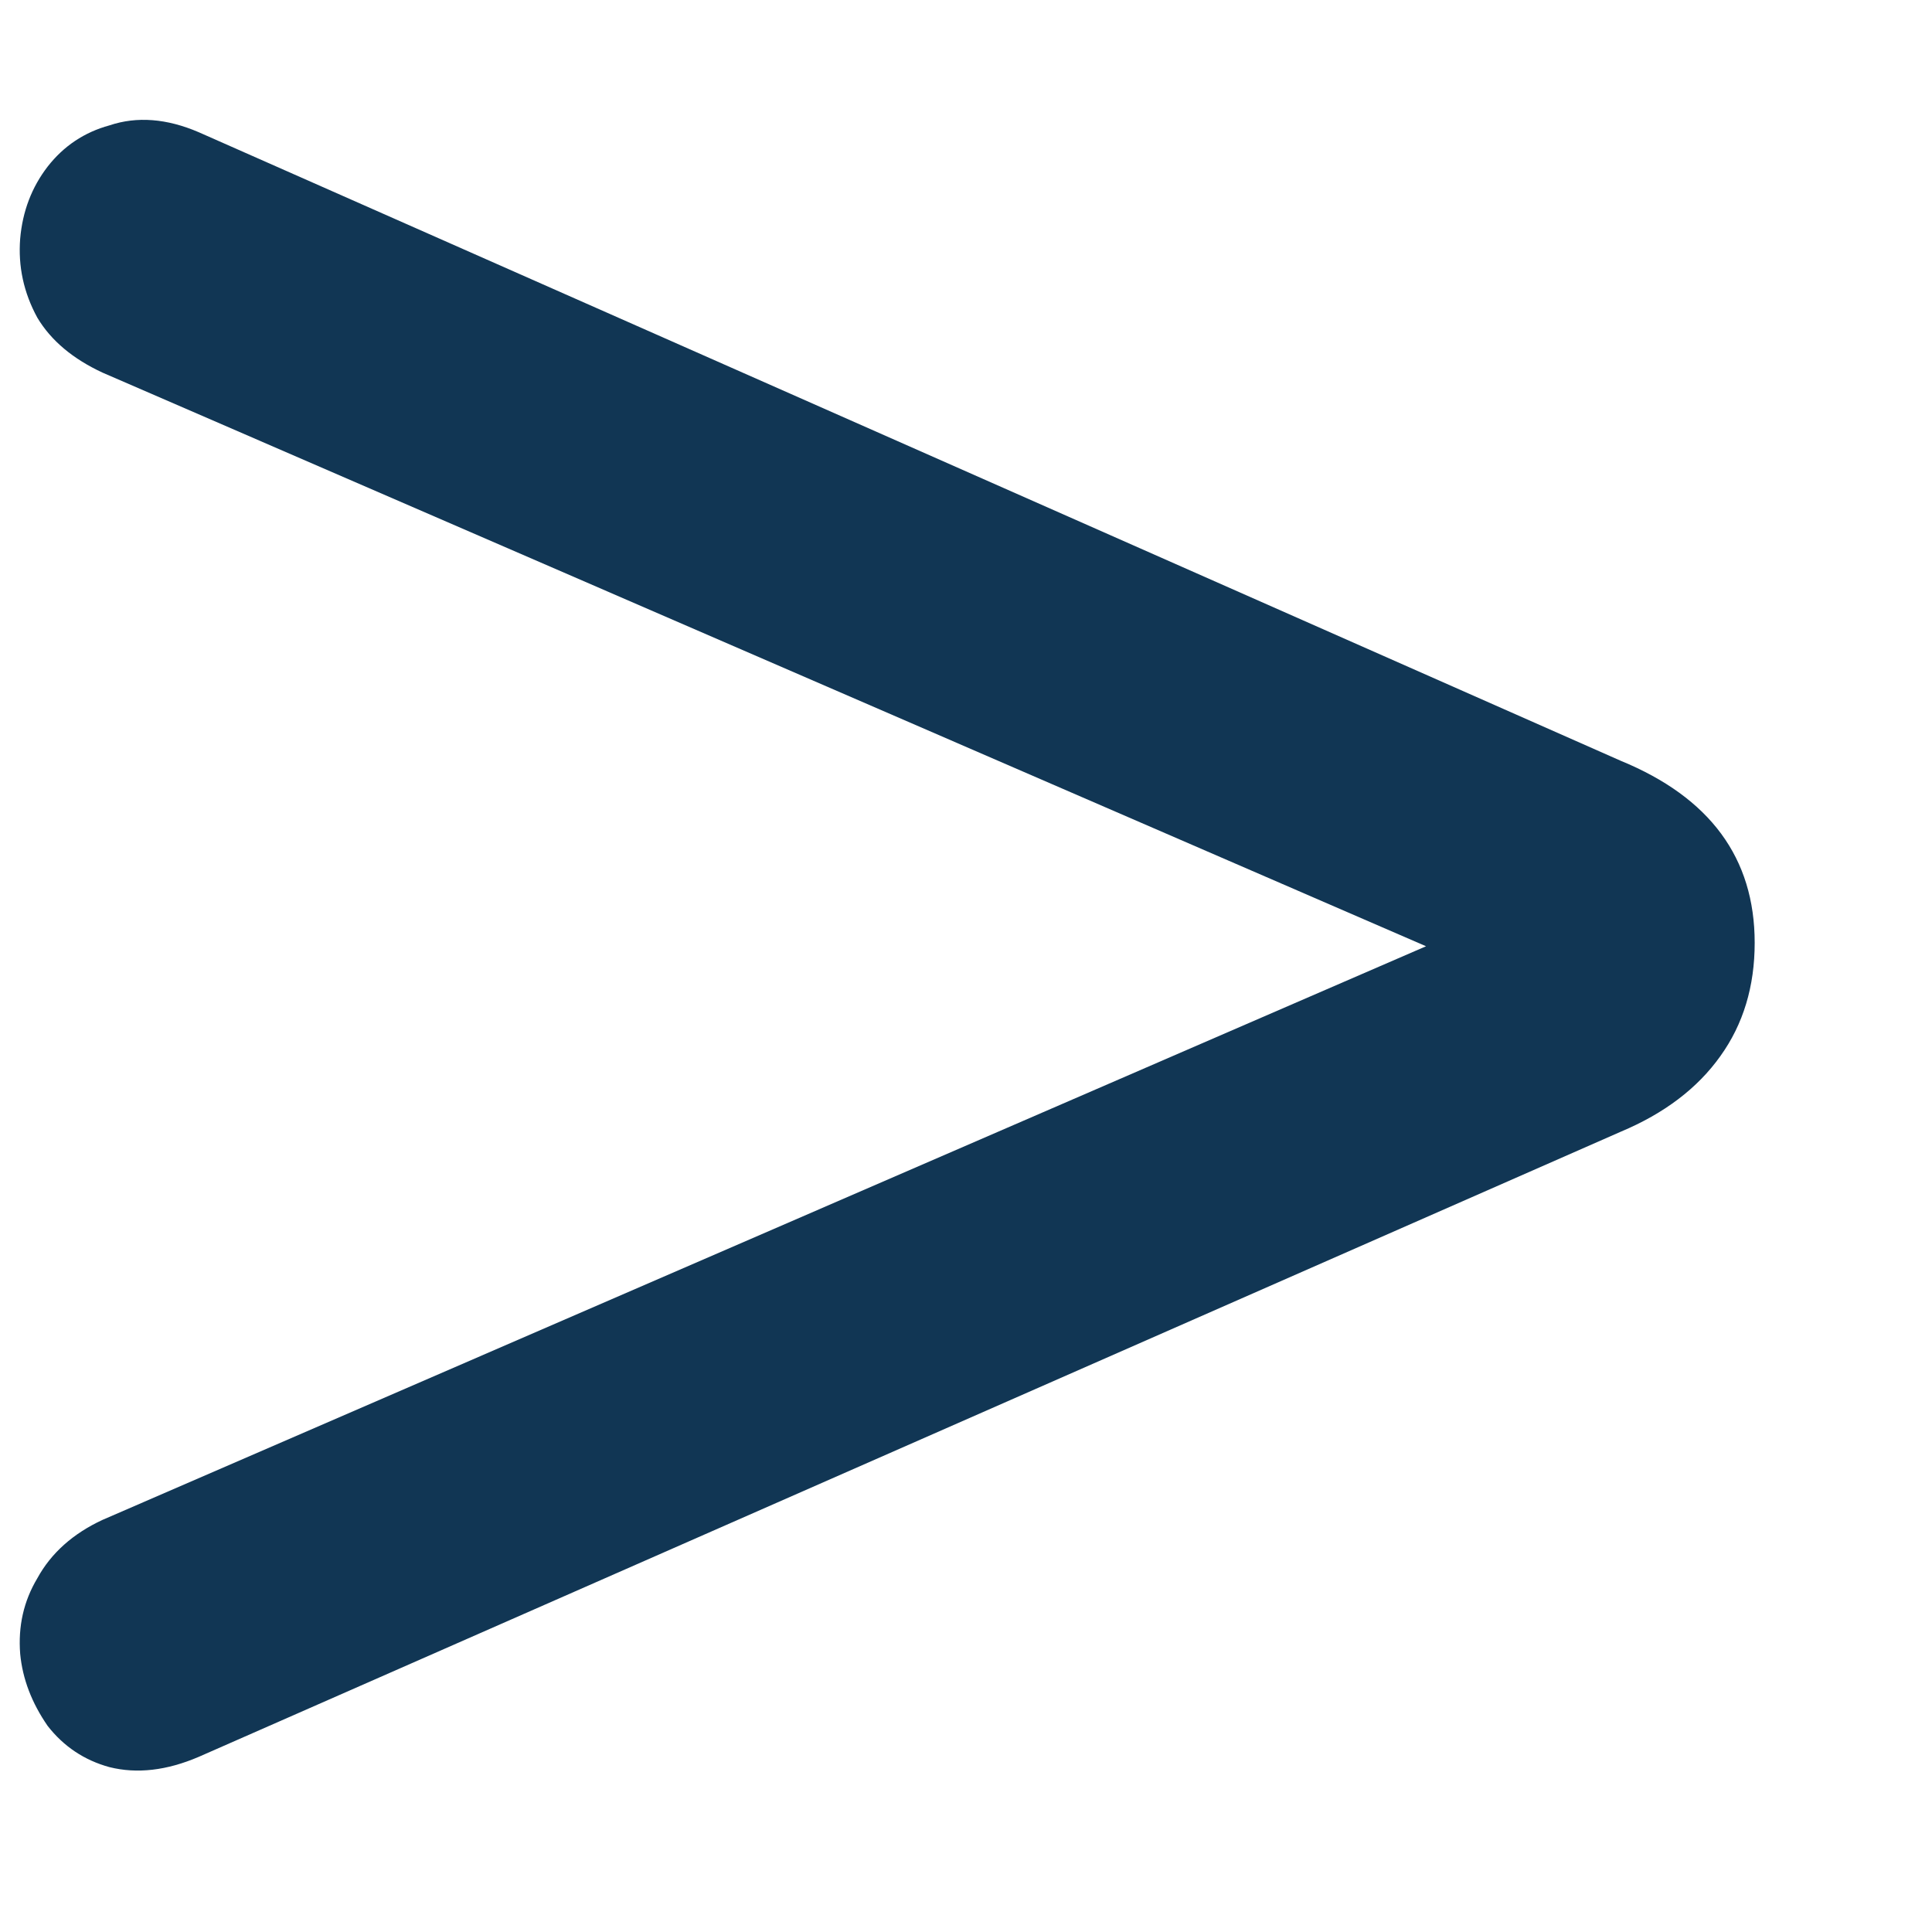 <svg width="9" height="9" viewBox="0 0 9 9" fill="none" xmlns="http://www.w3.org/2000/svg">
<path d="M0.926 8.184C0.777 8.248 0.638 8.264 0.51 8.232C0.393 8.2 0.297 8.136 0.222 8.04C0.148 7.933 0.105 7.821 0.094 7.704C0.084 7.576 0.11 7.459 0.174 7.352C0.238 7.235 0.34 7.144 0.478 7.08L7.566 4.008V4.808L0.478 1.736C0.34 1.672 0.238 1.587 0.174 1.48C0.11 1.363 0.084 1.24 0.094 1.112C0.105 0.984 0.148 0.872 0.222 0.776C0.297 0.68 0.393 0.616 0.51 0.584C0.638 0.541 0.777 0.552 0.926 0.616L7.55 3.544C7.966 3.715 8.174 3.997 8.174 4.392C8.174 4.595 8.121 4.771 8.014 4.92C7.908 5.069 7.753 5.187 7.55 5.272L0.926 8.184Z" fill="#113654"/>
</svg>
